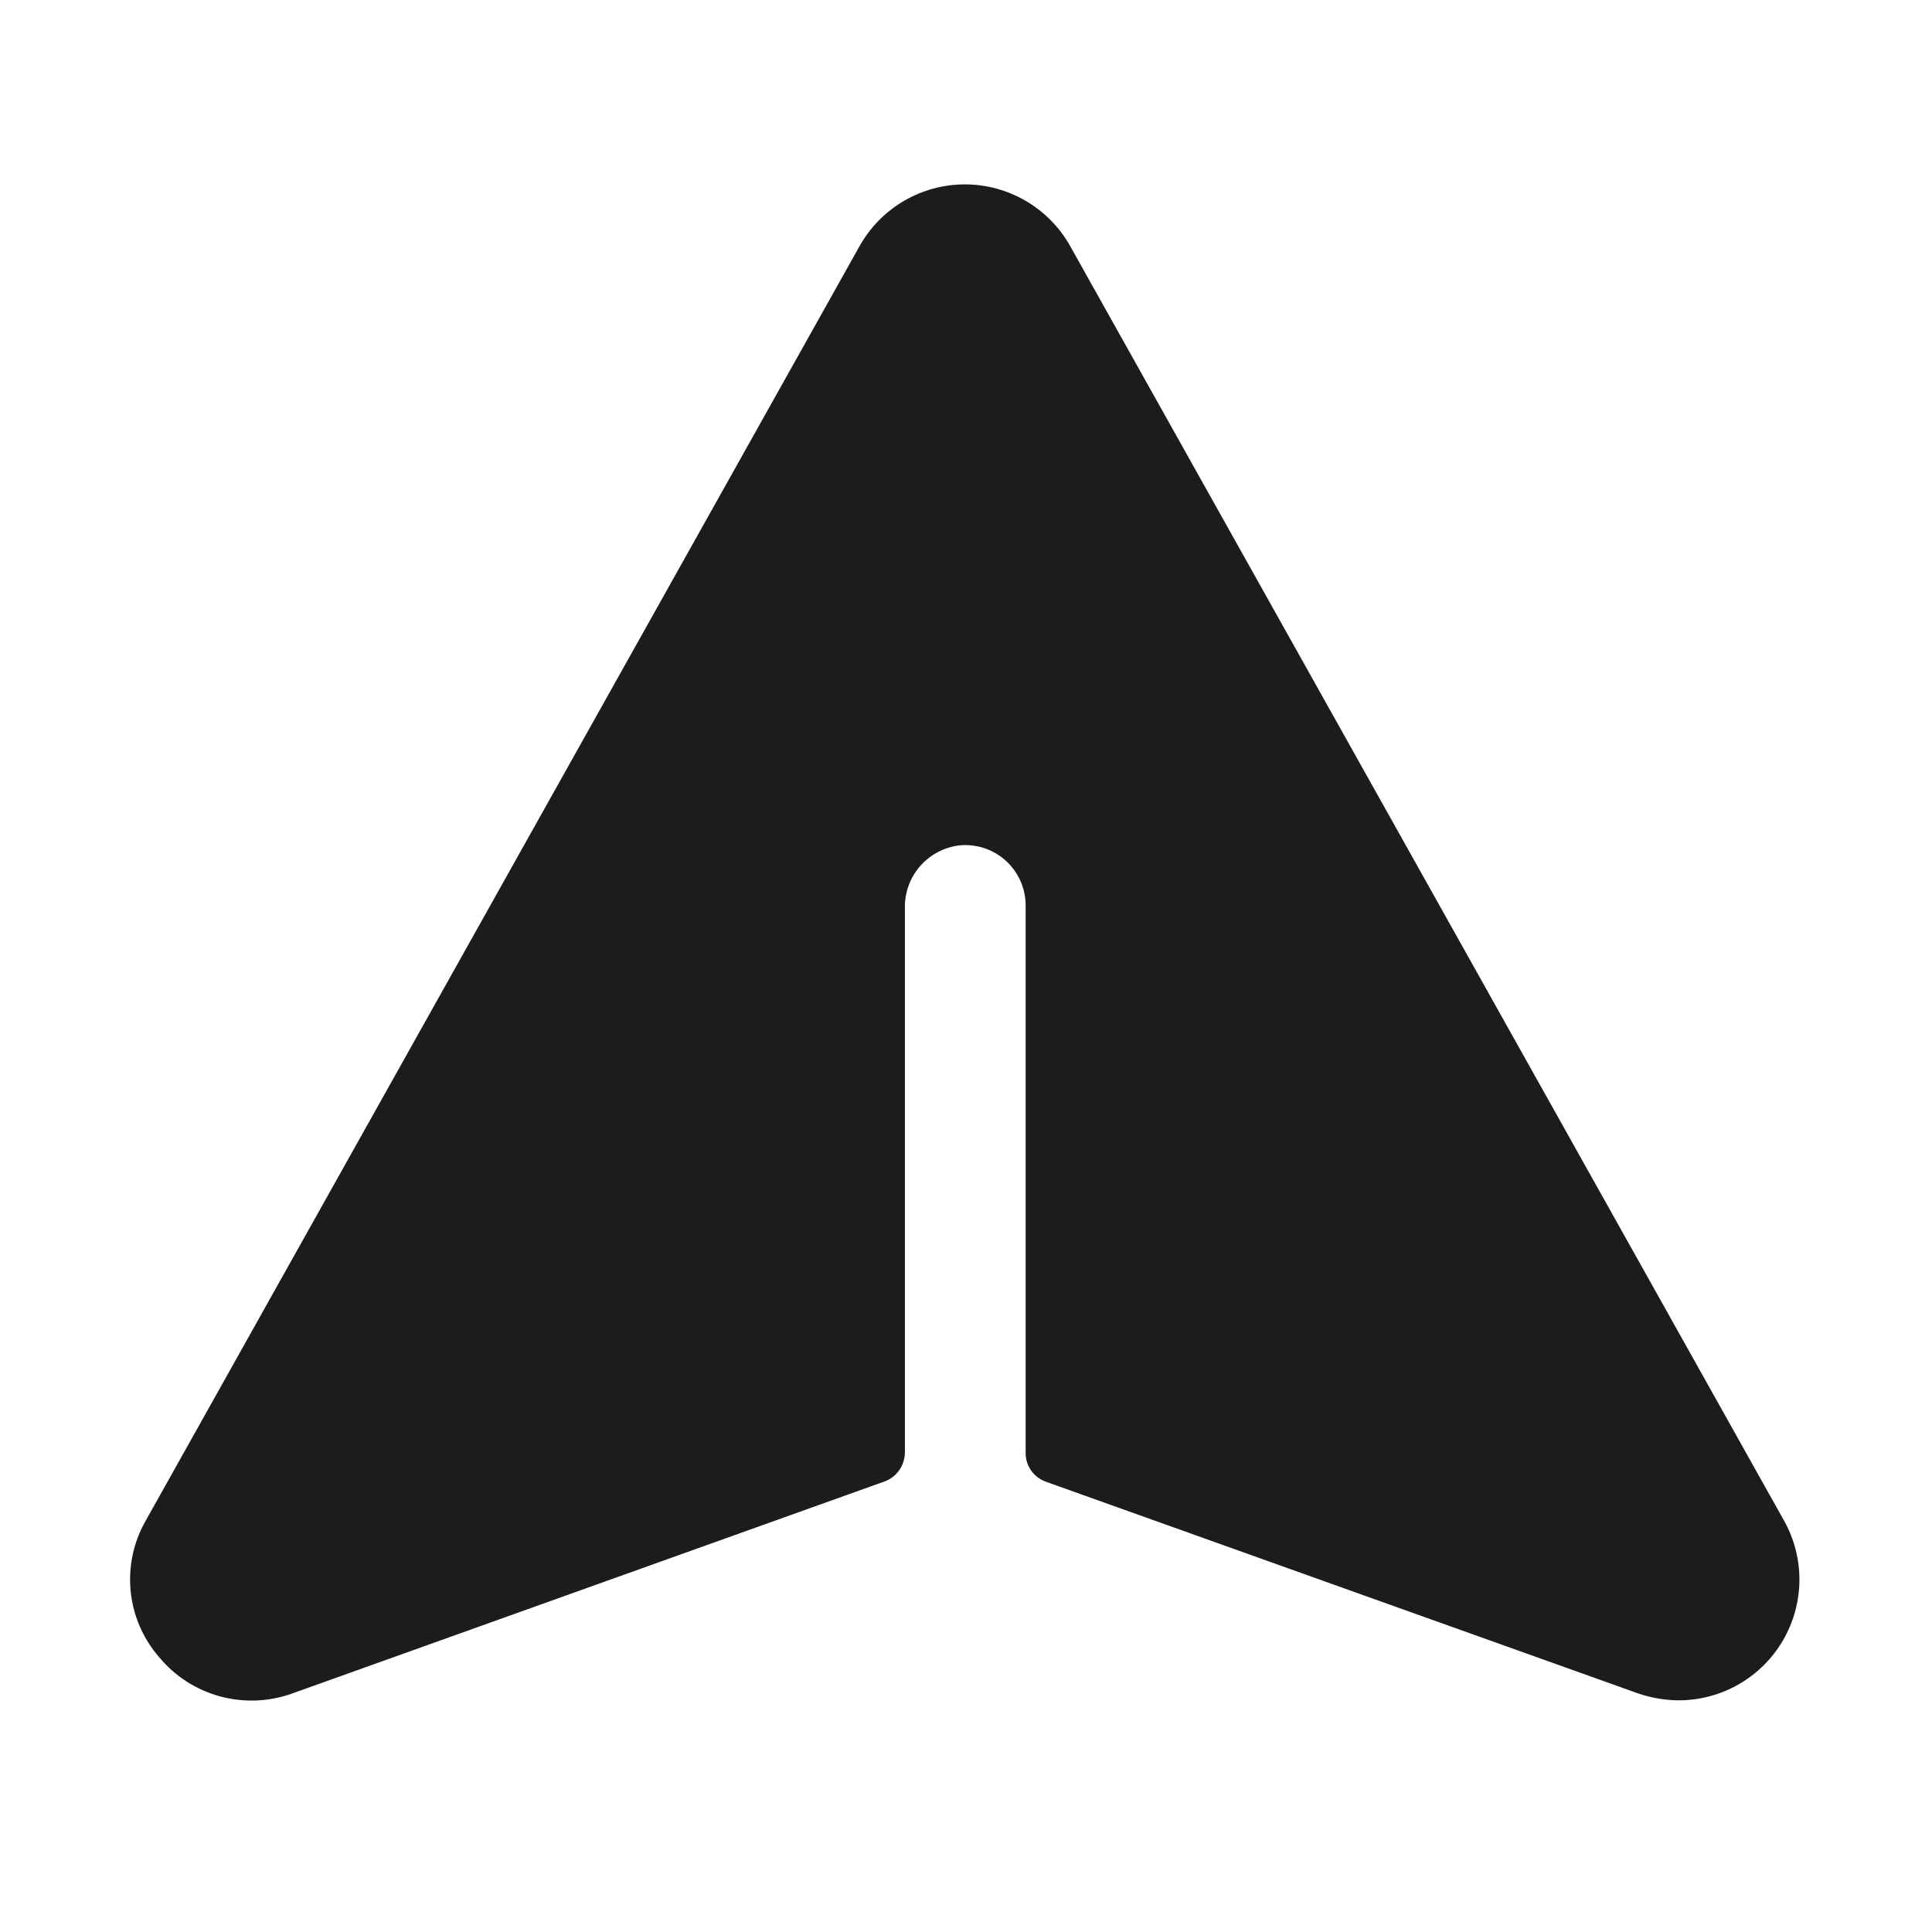 <svg width="32" height="32" viewBox="0 0 32 32" fill="none" xmlns="http://www.w3.org/2000/svg">
<path d="M29.55 25.188L17.725 4.075C17.551 3.765 17.298 3.508 16.991 3.328C16.685 3.149 16.336 3.054 15.981 3.054C15.626 3.054 15.277 3.149 14.971 3.328C14.665 3.508 14.411 3.765 14.238 4.075L2.413 25.188C2.211 25.541 2.124 25.949 2.164 26.355C2.204 26.76 2.37 27.143 2.638 27.45C2.898 27.764 3.249 27.989 3.643 28.097C4.036 28.204 4.454 28.188 4.838 28.05L14.65 24.538C14.748 24.502 14.833 24.438 14.893 24.353C14.953 24.268 14.986 24.167 14.988 24.062V15.037C14.983 14.78 15.076 14.53 15.247 14.338C15.419 14.146 15.656 14.025 15.912 14C16.05 13.99 16.188 14.008 16.318 14.053C16.448 14.099 16.568 14.171 16.669 14.265C16.77 14.359 16.85 14.473 16.905 14.599C16.96 14.726 16.988 14.862 16.988 15V24.062C16.986 24.166 17.017 24.266 17.075 24.351C17.133 24.436 17.216 24.501 17.312 24.538L27.137 28.05C27.355 28.124 27.583 28.162 27.812 28.163C28.16 28.161 28.502 28.069 28.803 27.895C29.105 27.721 29.355 27.472 29.531 27.171C29.706 26.871 29.8 26.53 29.804 26.182C29.807 25.834 29.72 25.491 29.55 25.188Z" fill="#1C1C1C"/>
</svg>
